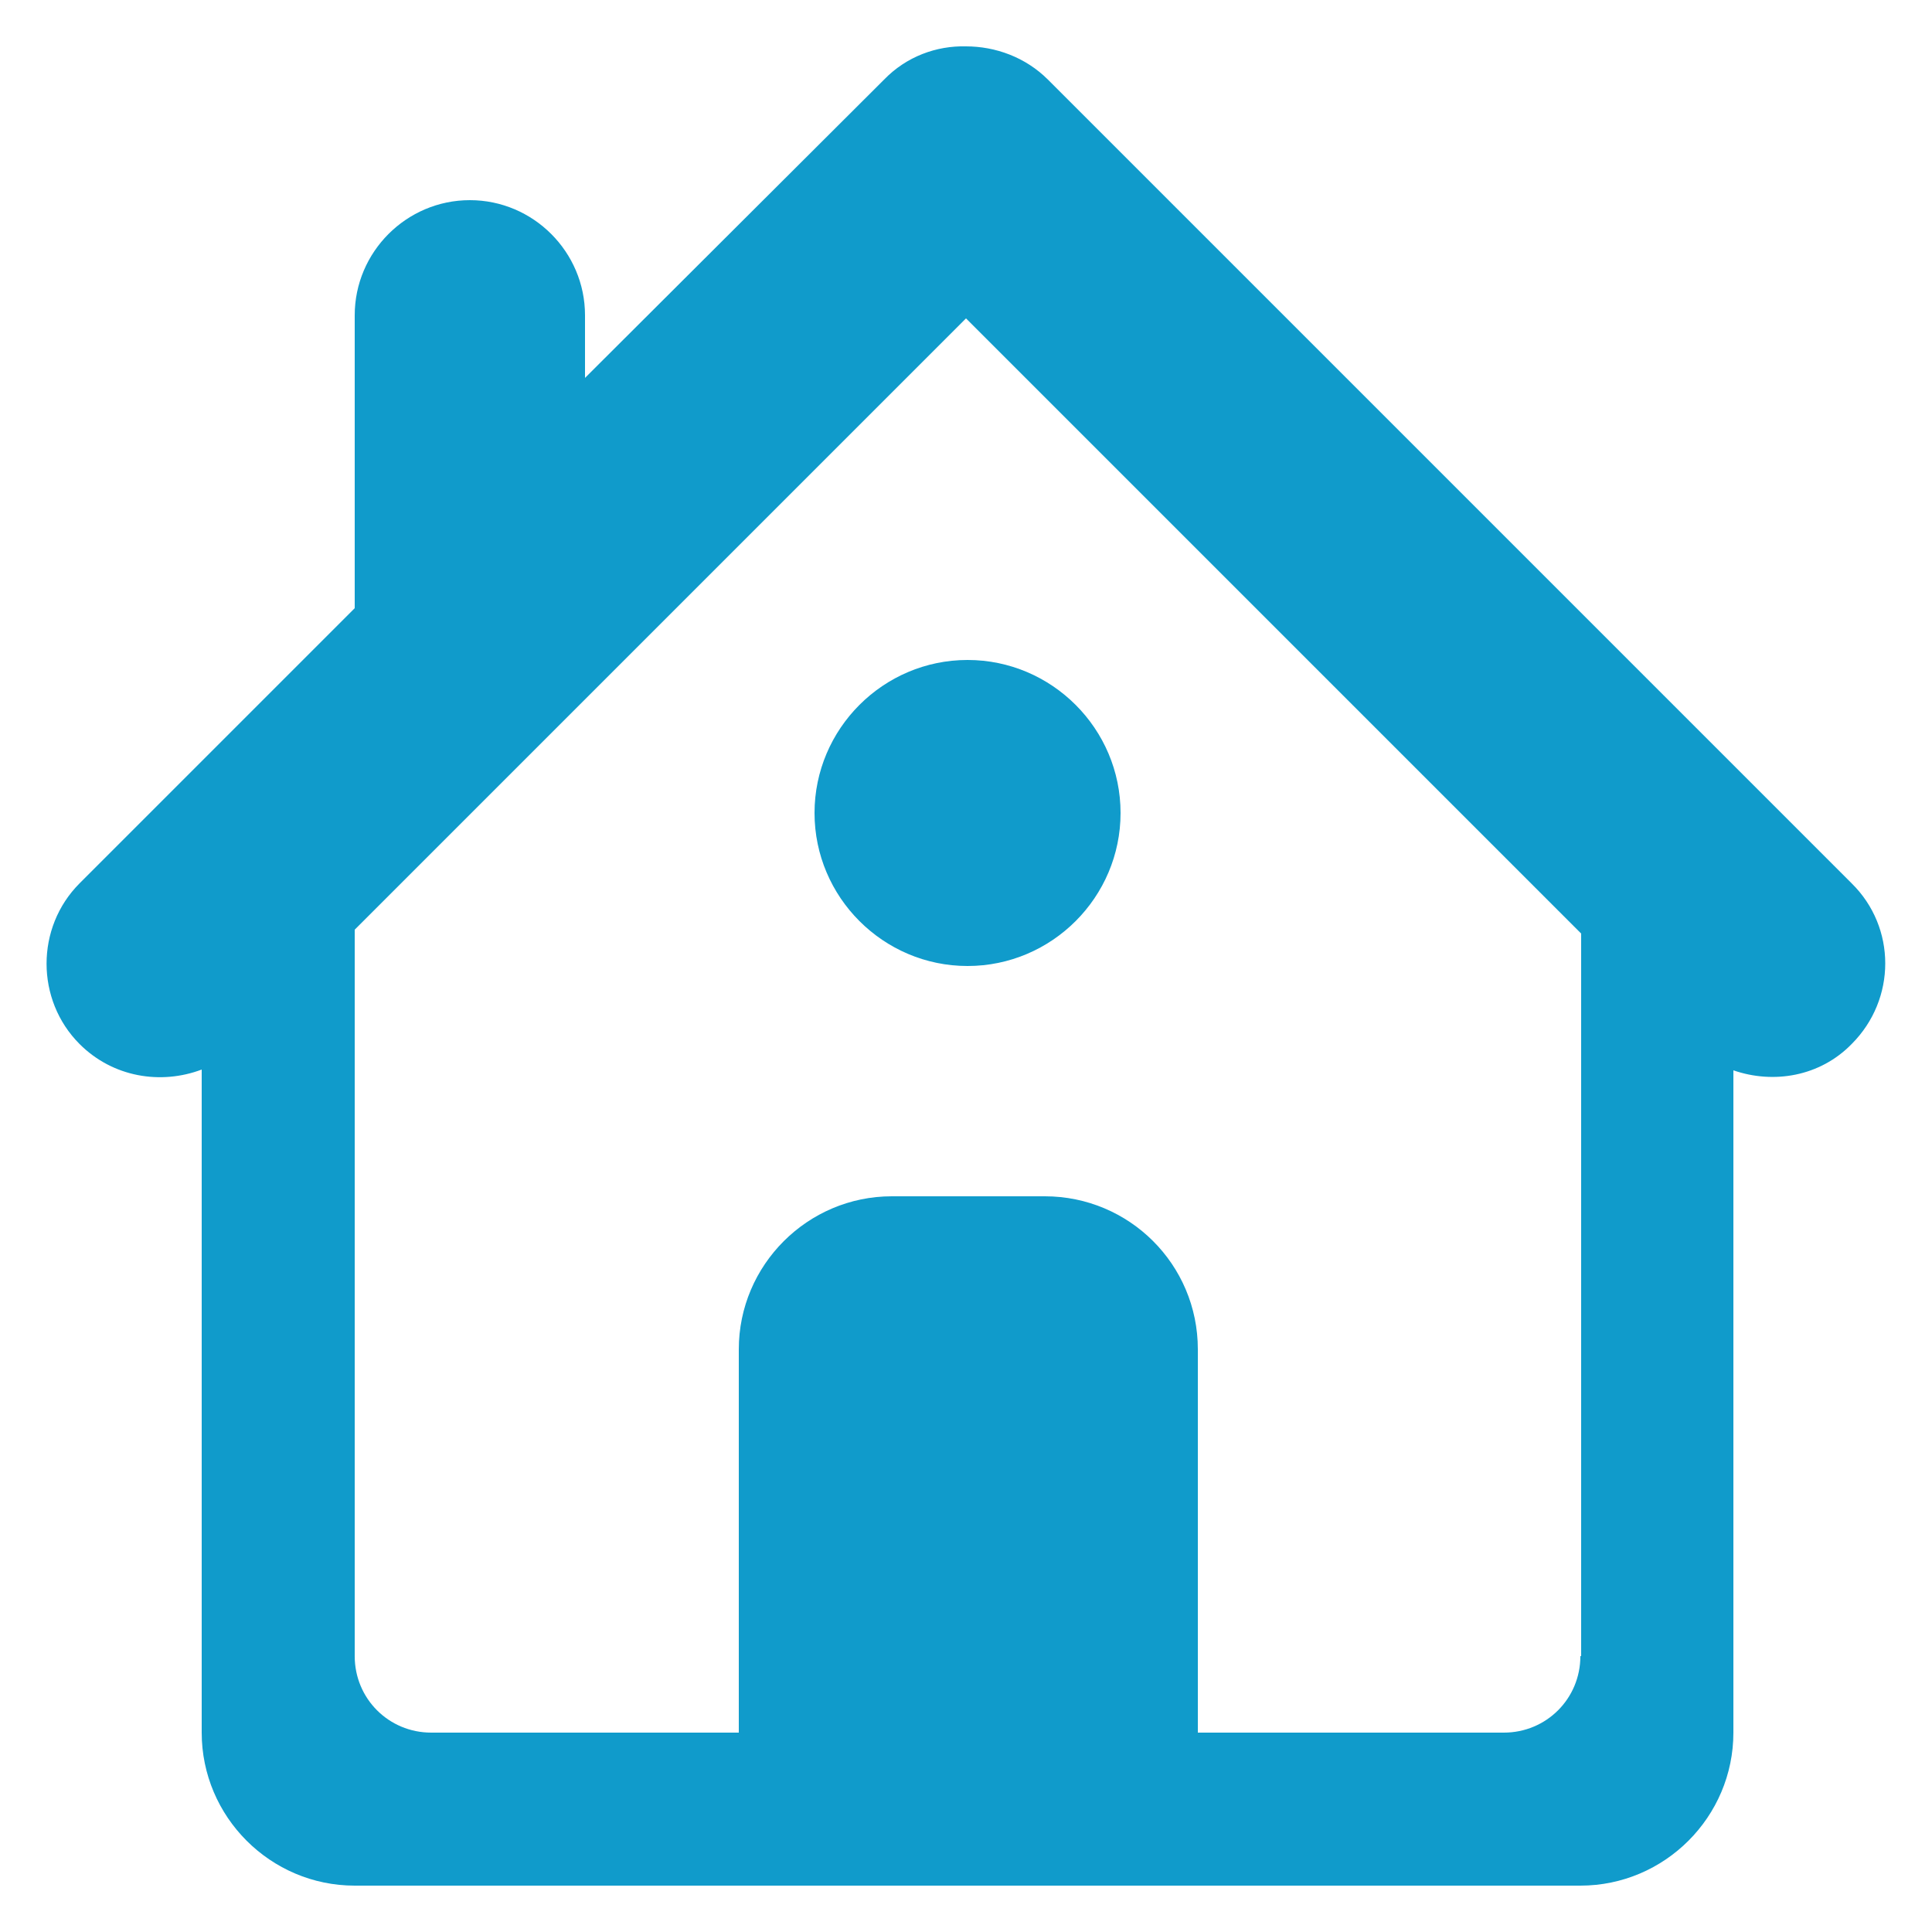 <?xml version="1.0" encoding="utf-8"?>
<!-- Generator: Adobe Illustrator 17.1.0, SVG Export Plug-In . SVG Version: 6.00 Build 0)  -->
<!DOCTYPE svg PUBLIC "-//W3C//DTD SVG 1.0//EN" "http://www.w3.org/TR/2001/REC-SVG-20010904/DTD/svg10.dtd">
<svg version="1.0" id="_x35_8_1_" xmlns="http://www.w3.org/2000/svg" xmlns:xlink="http://www.w3.org/1999/xlink" x="0px" y="0px"
	 viewBox="0 0 250 250" enable-background="new 0 0 250 250" xml:space="preserve">
<g id="_x35_5">
	<g>
		<path fill="#109BCB" d="M105.4,105.2c0,10.9,8.9,19.8,19.8,19.8s19.8-8.9,19.8-19.8s-8.9-19.8-19.8-19.8
			C114.3,85.4,105.4,94.3,105.4,105.2z M239.6,114.3l-104-104C132.7,7.4,128.8,6,125,6c-3.8-0.1-7.7,1.3-10.6,4.3L75.7,48.9v-8.1
			c0-8.2-6.7-14.9-14.9-14.9s-14.9,6.7-14.9,14.9v37.9l-35.6,35.6c-5.7,5.7-5.7,15.1,0,20.8c4.3,4.3,10.5,5.3,15.8,3.3v85.8
			c0,10.9,8.9,19.8,19.8,19.8h158.6c10.9,0,19.8-8.9,19.8-19.8v-85.7c5.2,1.8,11.2,0.8,15.3-3.4C245.4,129.3,245.4,120,239.6,114.3z
			 M204.5,214.3c0,5.5-4.4,9.9-9.9,9.9H155v-49.6c0-11-8.9-19.8-19.8-19.8h-19.8c-10.9,0-19.8,8.9-19.8,19.8v49.6H55.8
			c-5.5,0-9.9-4.4-9.9-9.9v-94L125,41.2l79.6,79.6v93.5H204.5z"/>
	</g>
</g>
</svg>

